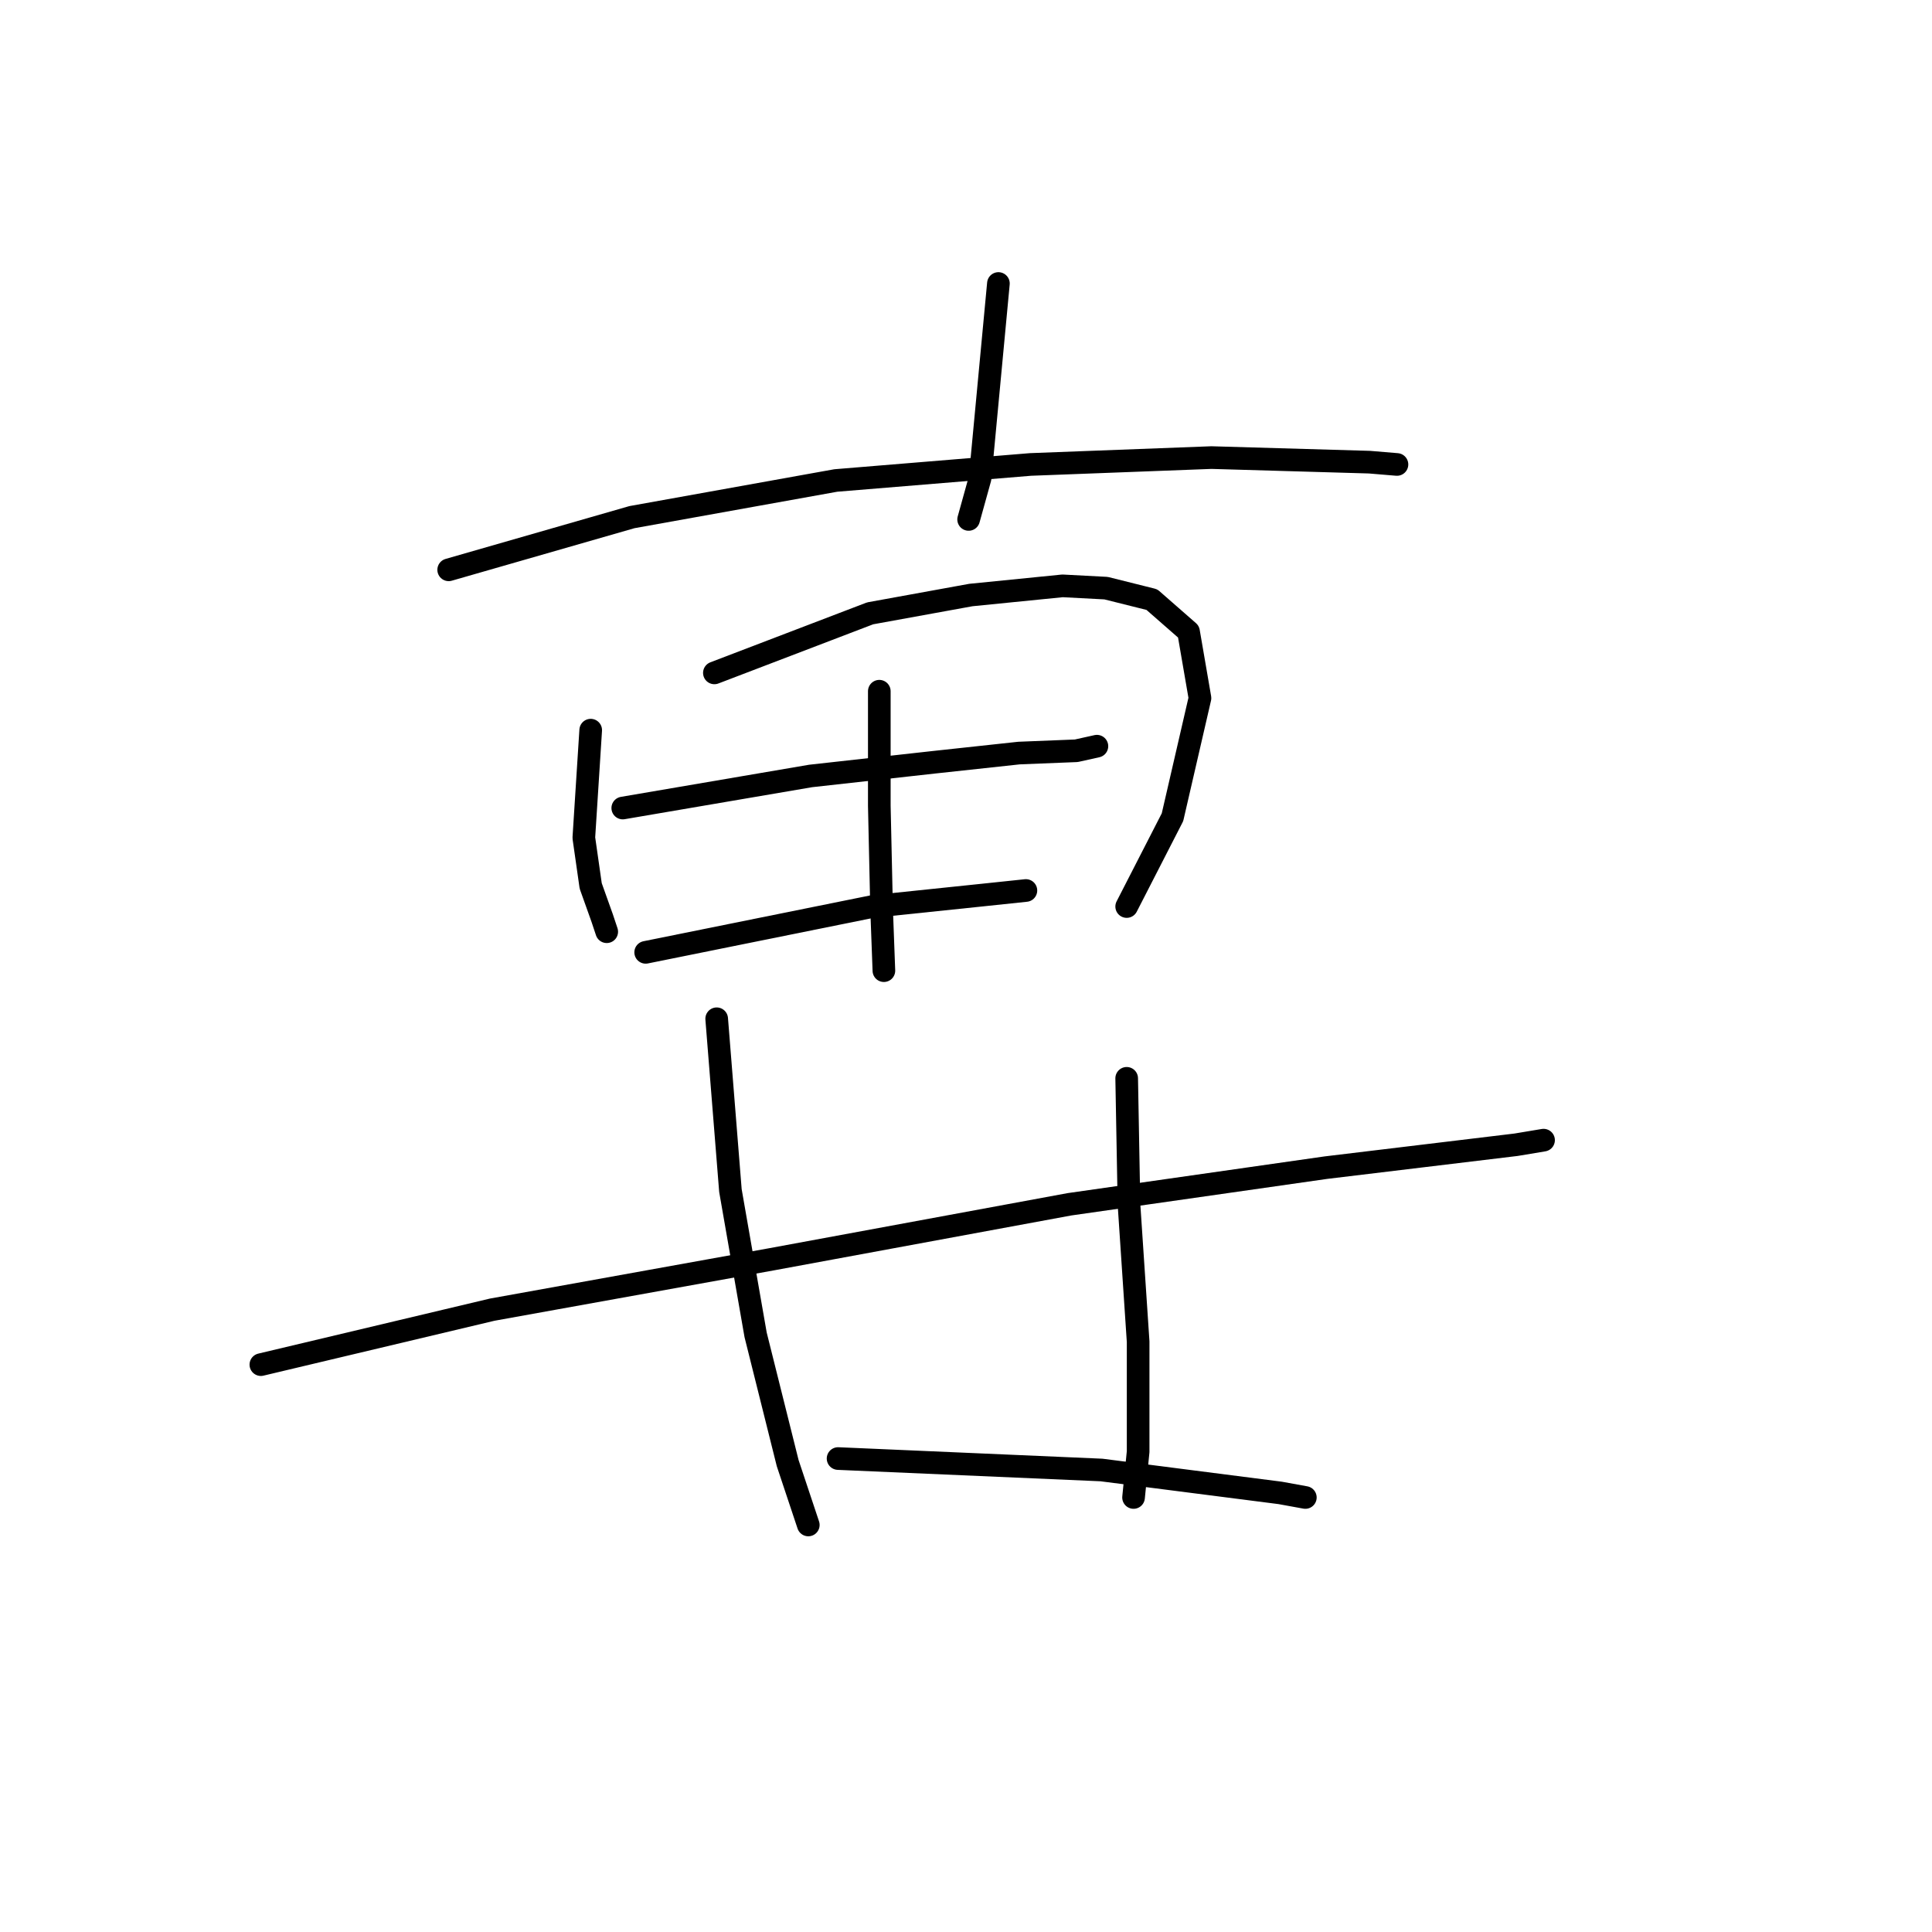 <?xml version="1.0" standalone="no"?>
    <svg width="256" height="256" xmlns="http://www.w3.org/2000/svg" version="1.1">
    <polyline stroke="black" stroke-width="3" stroke-linecap="round" fill="transparent" stroke-linejoin="round" points="132.295 37.566 129.867 63.364 128.349 68.827 128.349 68.827 " />
        <polyline stroke="black" stroke-width="3" stroke-linecap="round" fill="transparent" stroke-linejoin="round" points="59.453 75.504 83.734 68.524 110.746 63.667 136.544 61.543 160.521 60.632 181.463 61.239 185.105 61.543 185.105 61.543 " />
        <polyline stroke="black" stroke-width="3" stroke-linecap="round" fill="transparent" stroke-linejoin="round" points="78.271 96.75 77.36 111.014 78.271 117.388 79.788 121.637 80.395 123.458 80.395 123.458 " />
        <polyline stroke="black" stroke-width="3" stroke-linecap="round" fill="transparent" stroke-linejoin="round" points="94.66 89.162 115.298 81.271 128.653 78.843 140.793 77.629 146.56 77.932 152.63 79.45 157.486 83.699 159.003 92.501 155.361 108.283 149.291 120.12 149.291 120.12 " />
        <polyline stroke="black" stroke-width="3" stroke-linecap="round" fill="transparent" stroke-linejoin="round" points="116.513 91.59 116.513 106.765 116.816 120.423 117.12 128.618 117.12 128.618 " />
        <polyline stroke="black" stroke-width="3" stroke-linecap="round" fill="transparent" stroke-linejoin="round" points="82.52 107.069 107.407 102.82 123.797 100.999 135.026 99.785 142.614 99.481 145.346 98.874 145.346 98.874 " />
        <polyline stroke="black" stroke-width="3" stroke-linecap="round" fill="transparent" stroke-linejoin="round" points="85.555 126.19 115.602 120.12 130.17 118.602 135.937 117.995 135.937 117.995 " />
        <polyline stroke="black" stroke-width="3" stroke-linecap="round" fill="transparent" stroke-linejoin="round" points="34.566 180.821 65.22 173.537 102.248 166.86 141.704 159.576 175.696 154.719 200.887 151.684 204.529 151.077 204.529 151.077 " />
        <polyline stroke="black" stroke-width="3" stroke-linecap="round" fill="transparent" stroke-linejoin="round" points="94.964 134.991 96.785 157.754 100.123 176.875 104.372 193.872 107.104 202.066 107.104 202.066 " />
        <polyline stroke="black" stroke-width="3" stroke-linecap="round" fill="transparent" stroke-linejoin="round" points="149.291 142.883 149.595 159.576 150.809 177.786 150.809 192.354 150.202 198.424 150.202 198.424 " />
        <polyline stroke="black" stroke-width="3" stroke-linecap="round" fill="transparent" stroke-linejoin="round" points="111.049 193.265 145.953 194.782 169.626 197.817 172.965 198.424 172.965 198.424 " />
        </svg>